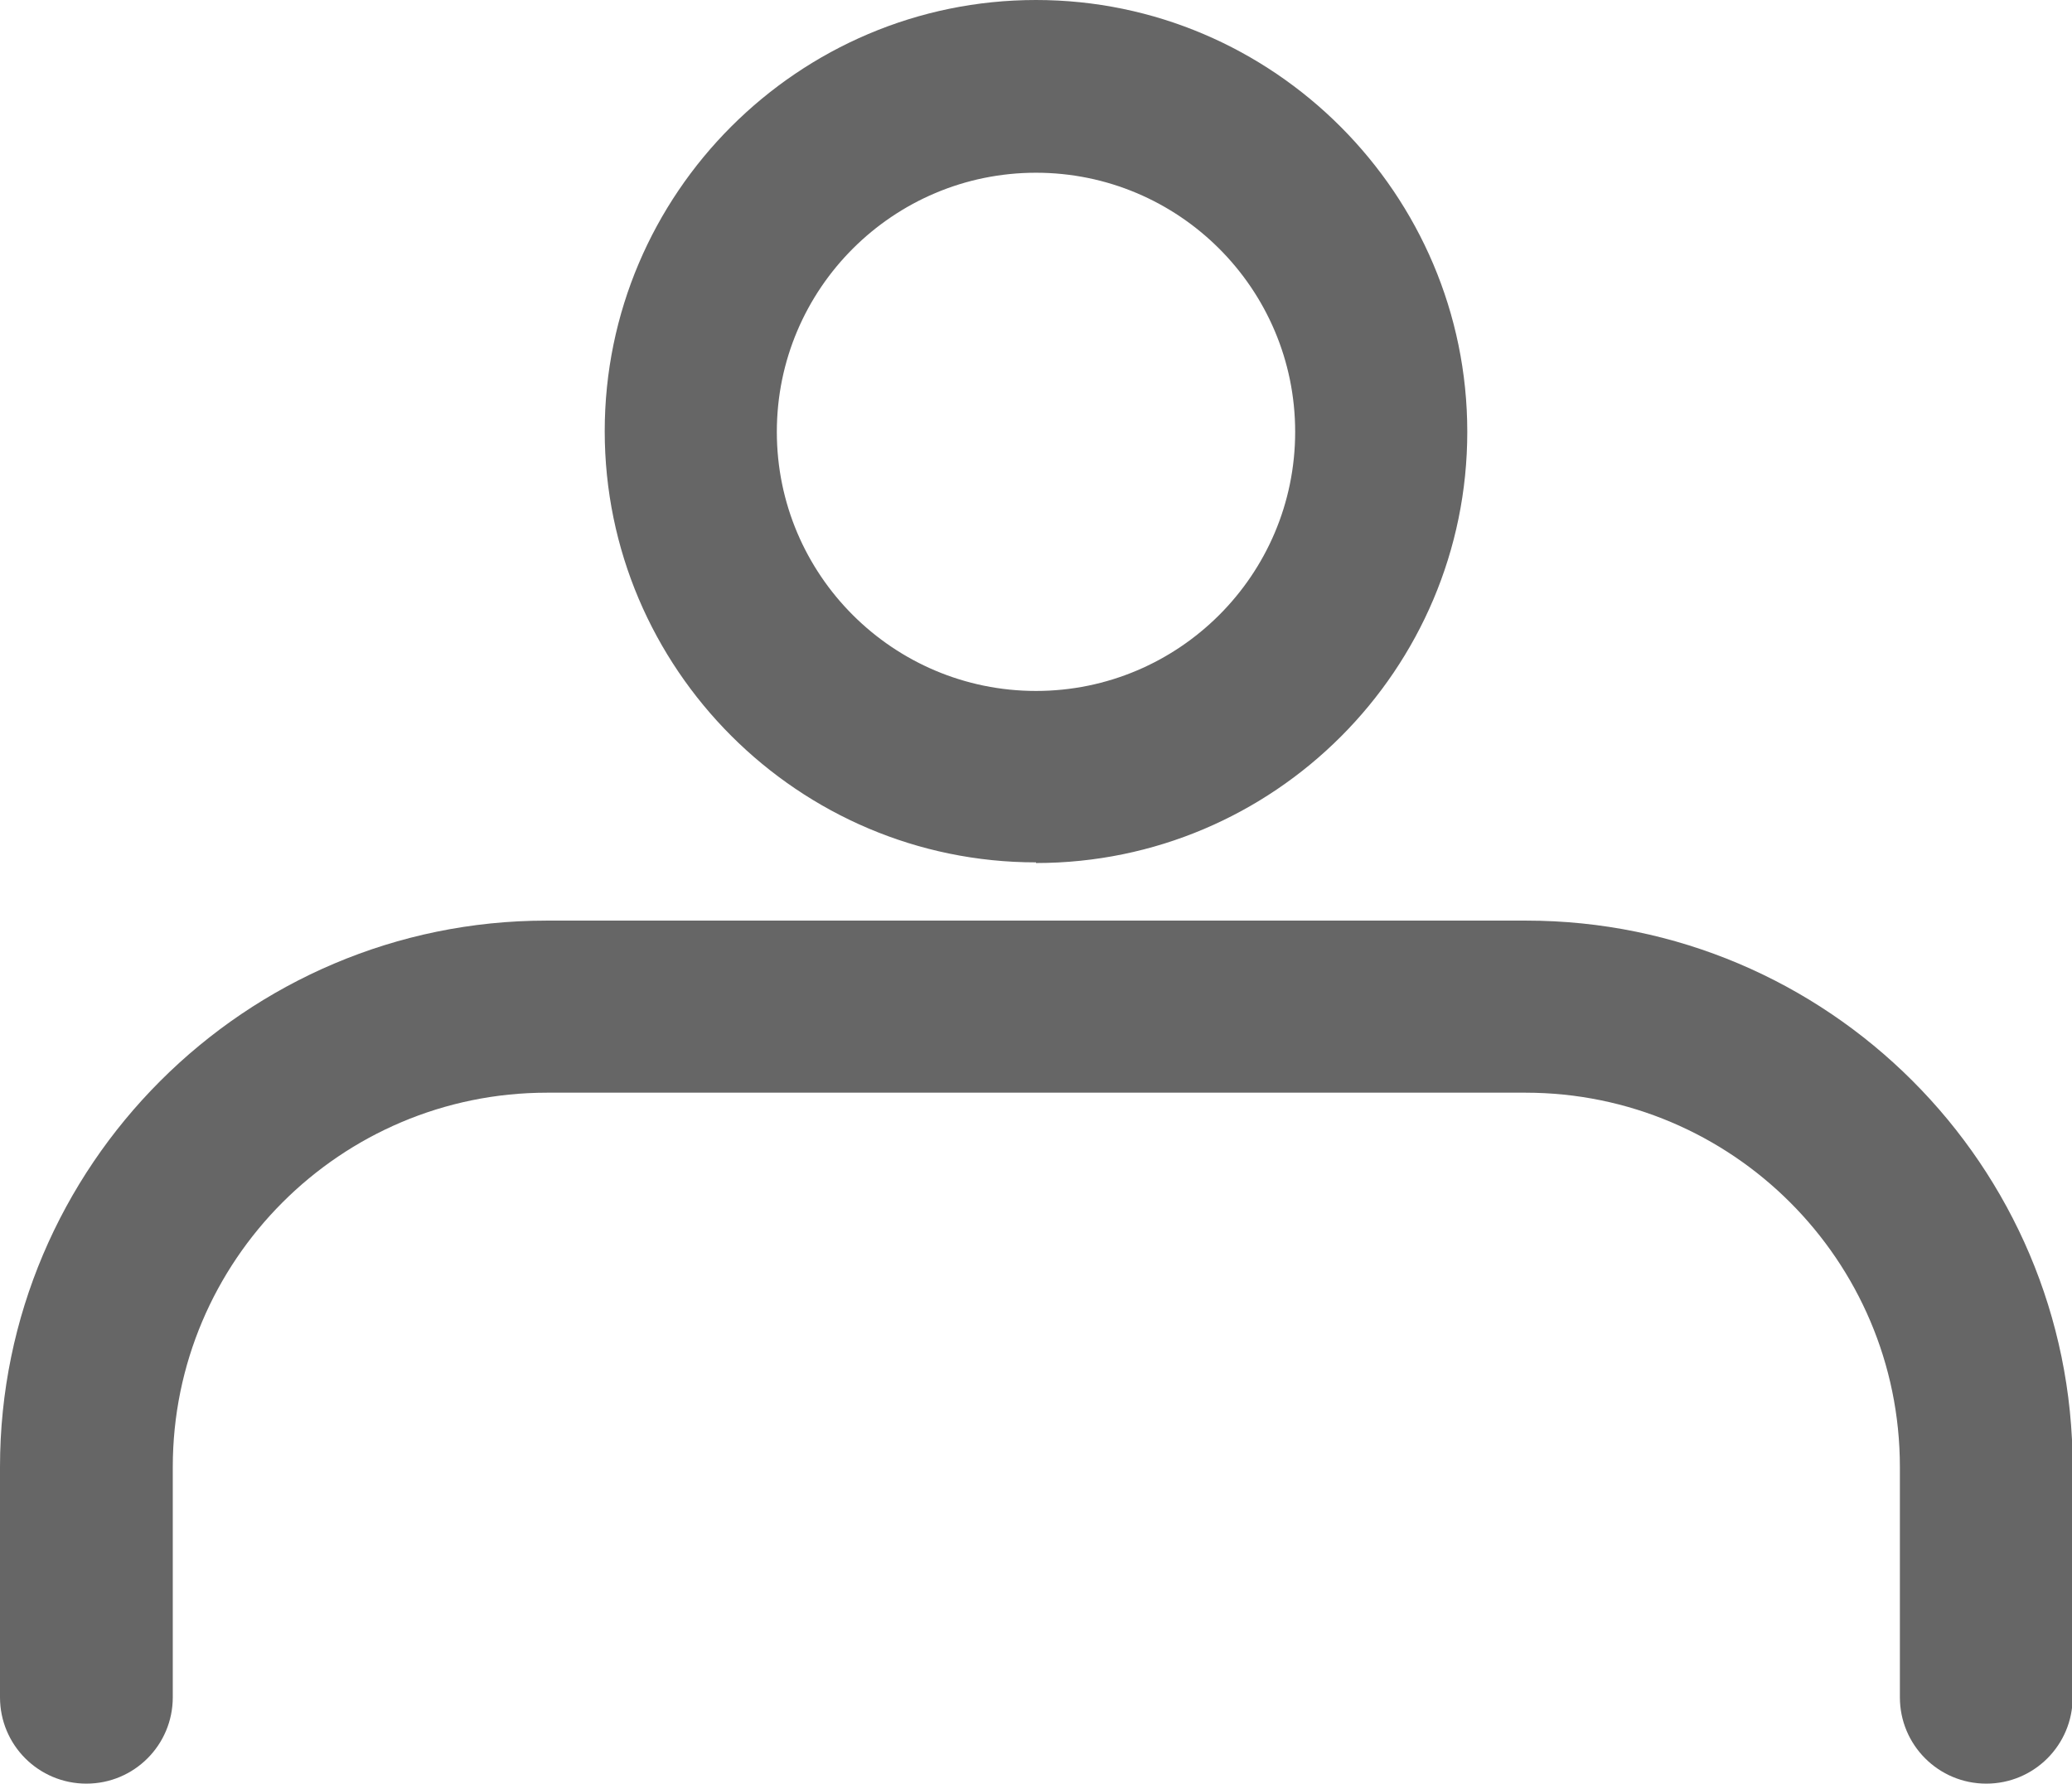 <?xml version="1.0" encoding="UTF-8"?><svg id="_레이어_2" xmlns="http://www.w3.org/2000/svg" viewBox="0 0 31.66 27.26"><defs><style>.cls-1{fill:#666;}</style></defs><g id="Layer_1"><g><path class="cls-1" d="M15.83,13.19c3.64,0,6.59-2.96,6.59-6.59S19.46,0,15.83,0s-6.59,2.96-6.59,6.59,2.96,6.59,6.59,6.59Zm0-10.55c2.18,0,3.96,1.77,3.96,3.96s-1.78,3.96-3.96,3.96-3.96-1.77-3.96-3.96,1.78-3.96,3.96-3.96Z"/><path class="cls-1" d="M23.3,14.07H8.35C3.75,14.07,0,17.82,0,22.42v3.52c0,.73,.59,1.32,1.32,1.32s1.32-.59,1.32-1.32v-3.52c0-3.15,2.56-5.72,5.72-5.72h14.95c3.15,0,5.72,2.56,5.72,5.72v3.52c0,.73,.59,1.32,1.32,1.32s1.32-.59,1.32-1.32v-3.52c0-4.61-3.75-8.35-8.35-8.35Z"/></g></g></svg>